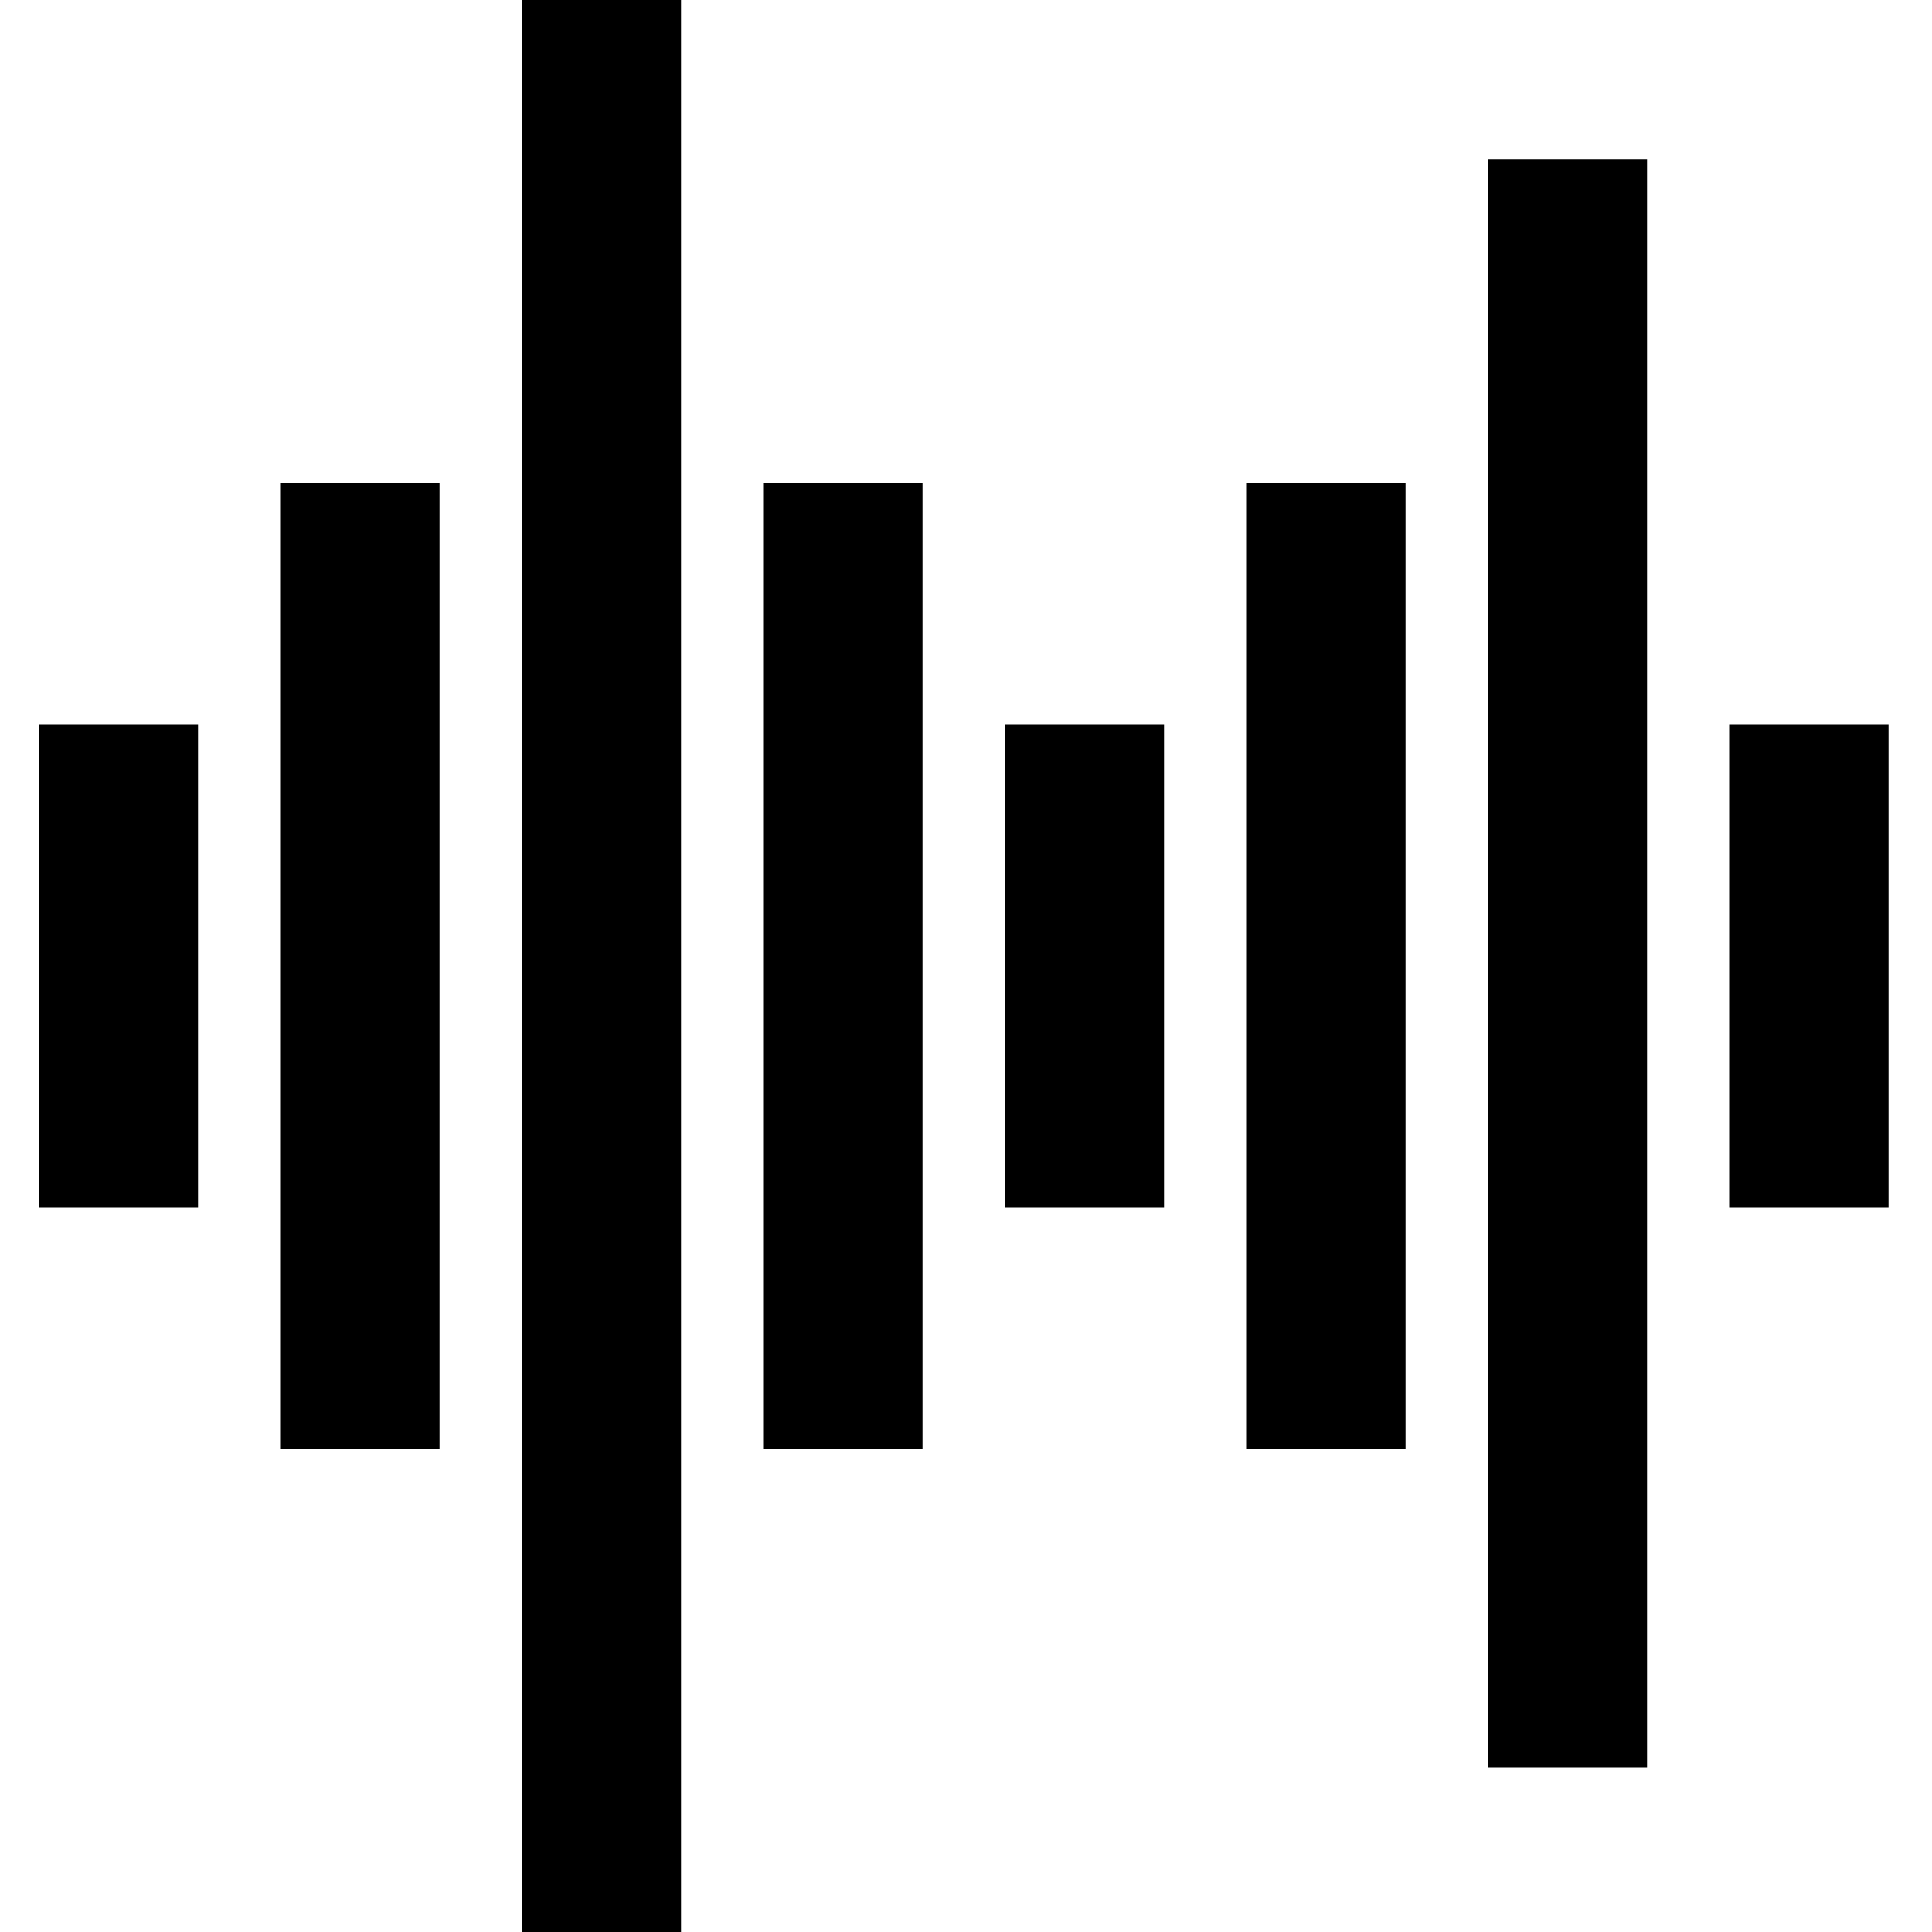 <?xml version="1.0" encoding="utf-8"?>
<!-- Generator: Adobe Illustrator 18.1.1, SVG Export Plug-In . SVG Version: 6.00 Build 0)  -->
<!DOCTYPE svg PUBLIC "-//W3C//DTD SVG 1.1//EN" "http://www.w3.org/Graphics/SVG/1.1/DTD/svg11.dtd">
<svg version="1.1" id="Layer_1" xmlns="http://www.w3.org/2000/svg" xmlns:xlink="http://www.w3.org/1999/xlink" x="0px" y="0px"
	 viewBox="305 230 40 40" enable-background="new 305 230 40 40" xml:space="preserve">
<path d="M315.8,230v40h3.3v-40H315.8z M335.8,233.3v33.3h3.3v-33.3H335.8z M310.8,240v20h3.3v-20H310.8z M320.8,240v20h3.3v-20
	H320.8z M330.8,240v20h3.3v-20H330.8z M305.8,245v10h3.3v-10H305.8z M325.8,245v10h3.3v-10H325.8z M340.8,245v10h3.3v-10H340.8z"/>
</svg>
